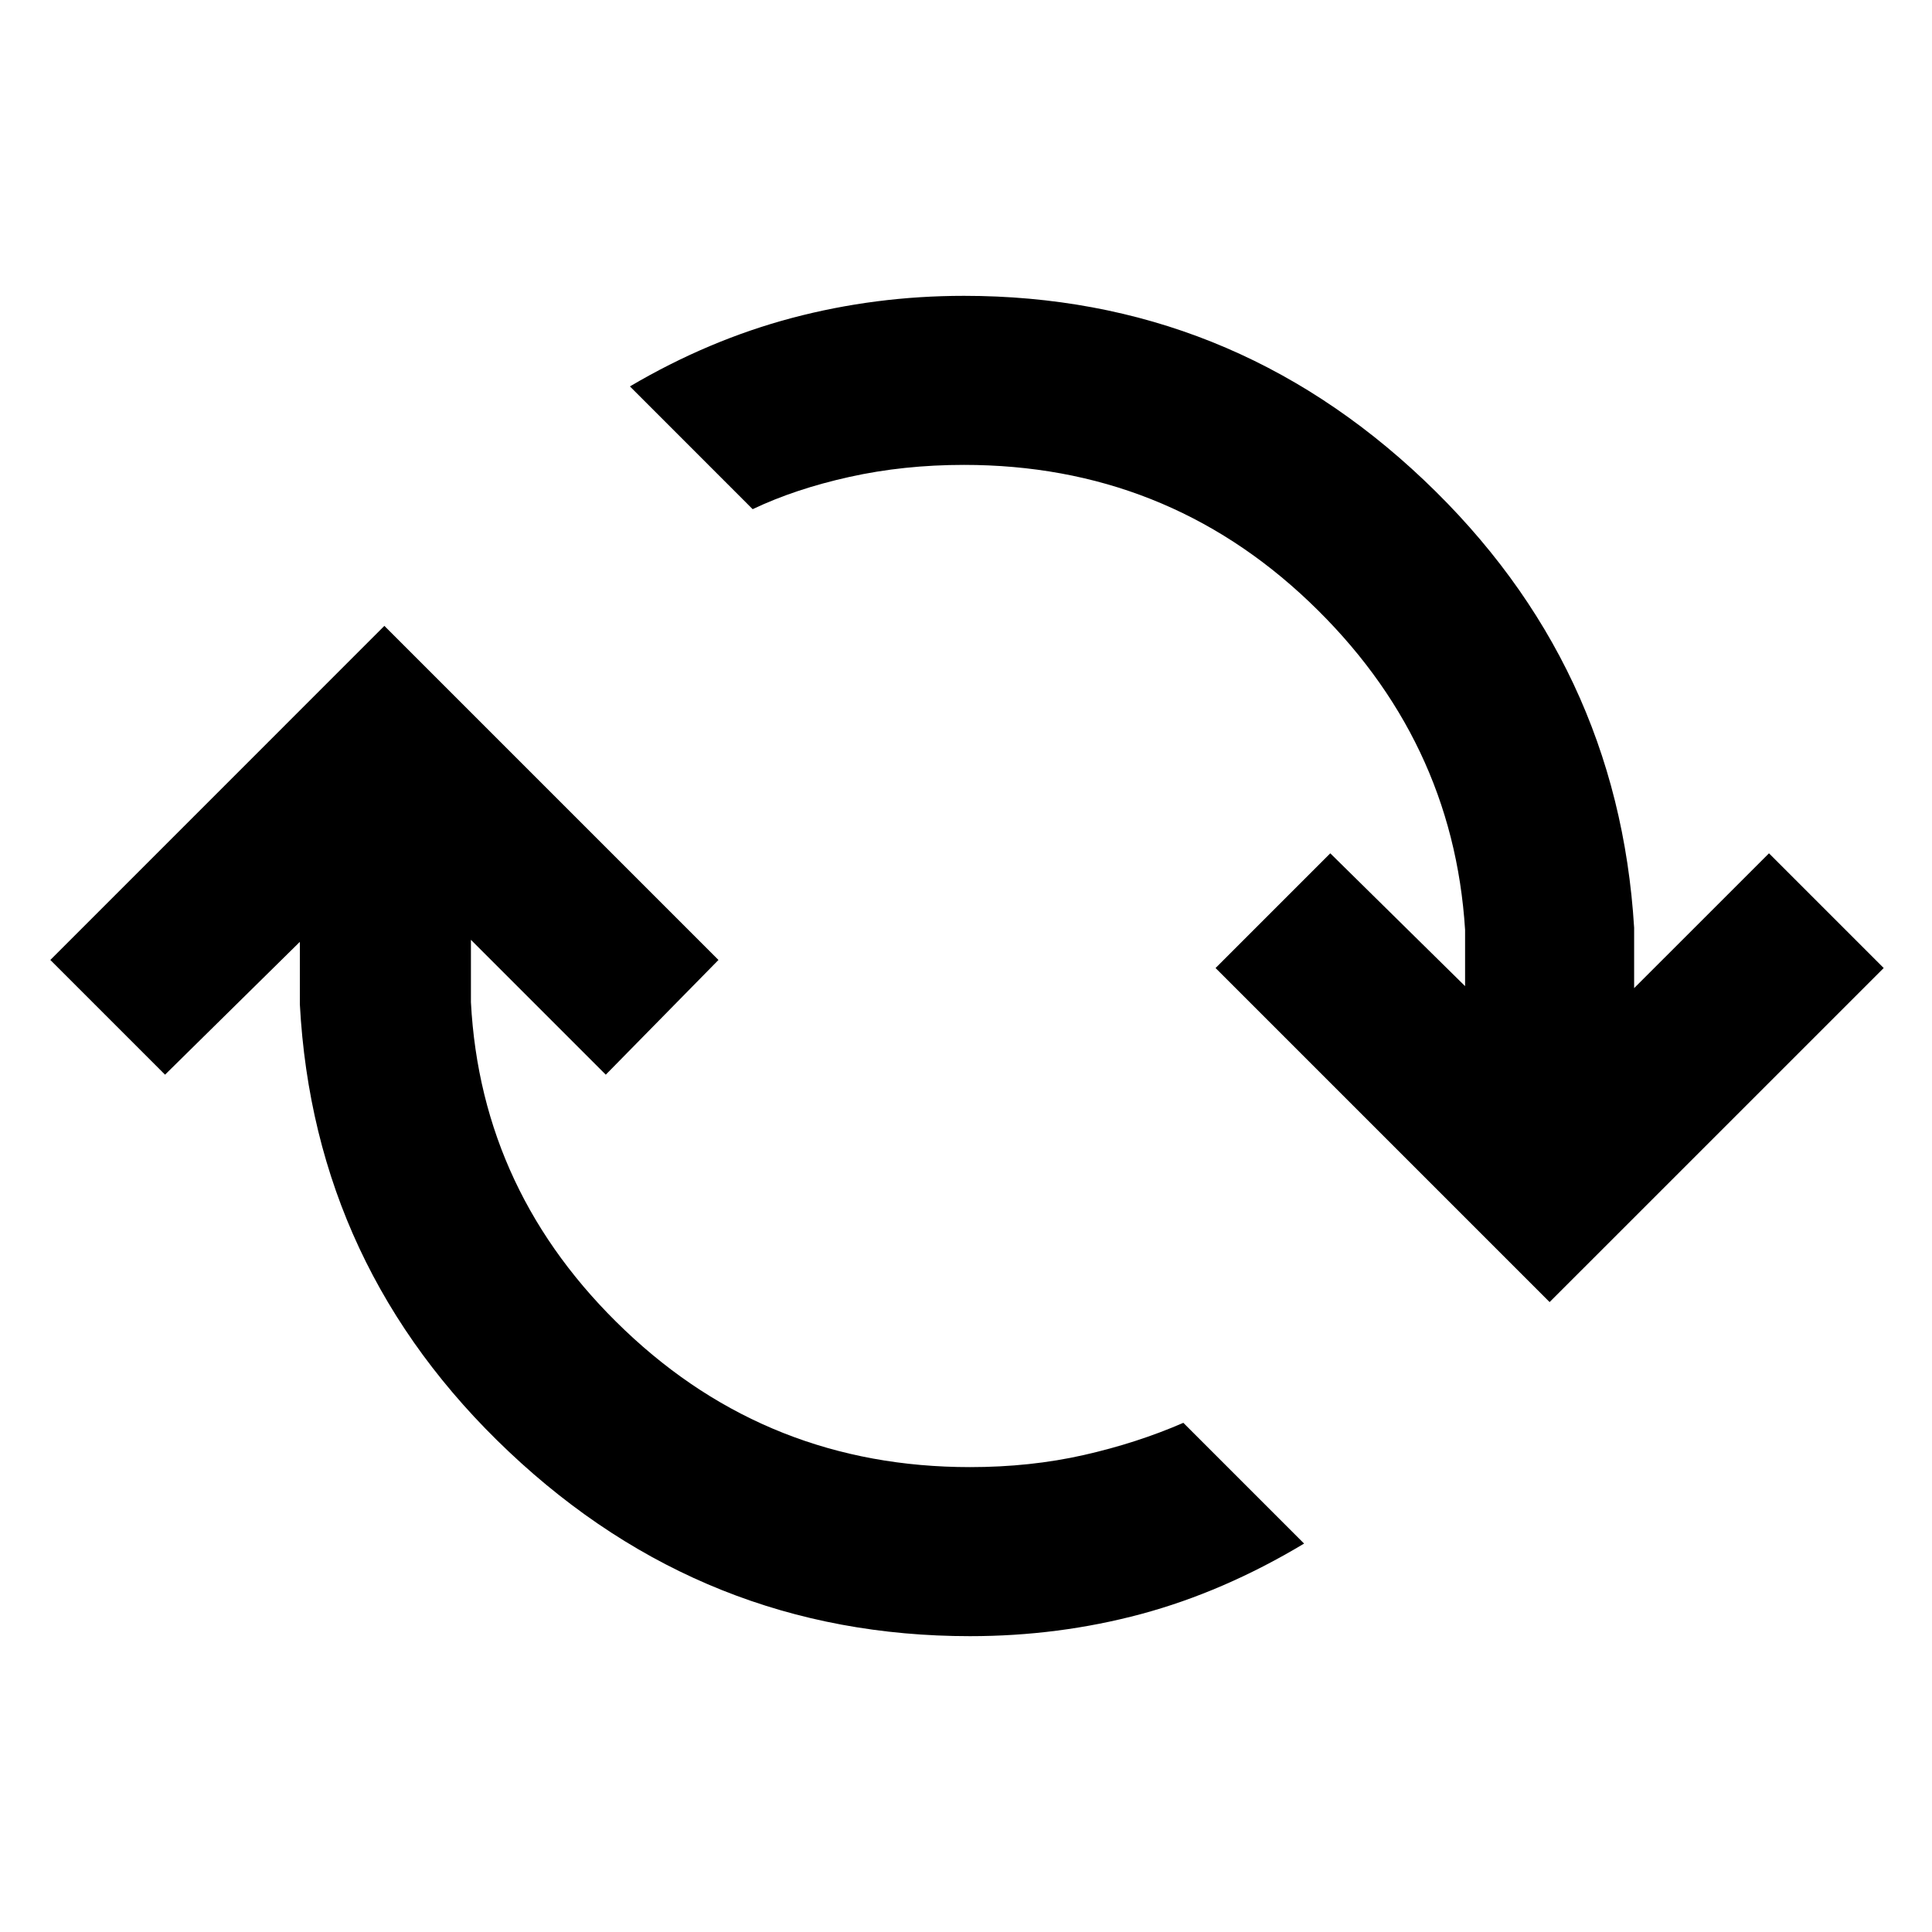 <svg xmlns="http://www.w3.org/2000/svg" height="40" width="40"><path d="M20.083 33.875q-5.5 0-9.541-3.813-4.042-3.812-4.334-9.27V19.5l-2.791 2.75-2.375-2.375 6.916-6.917 6.917 6.917-2.333 2.375-2.792-2.792v1.292q.208 3.958 3.188 6.792 2.979 2.833 7.145 2.833 1.25 0 2.355-.25 1.104-.25 2.062-.667l2.5 2.5q-1.667 1-3.375 1.459-1.708.458-3.542.458Zm12-6.917-6.916-6.916 2.375-2.375 2.791 2.75V19.25q-.25-3.958-3.229-6.792-2.979-2.833-7.146-2.833-1.25 0-2.375.25t-2 .667L13.042 8q1.625-.958 3.354-1.417 1.729-.458 3.562-.458 5.5 0 9.521 3.813 4.021 3.812 4.354 9.27v1.25l2.792-2.791L39 20.042Z"/></svg>